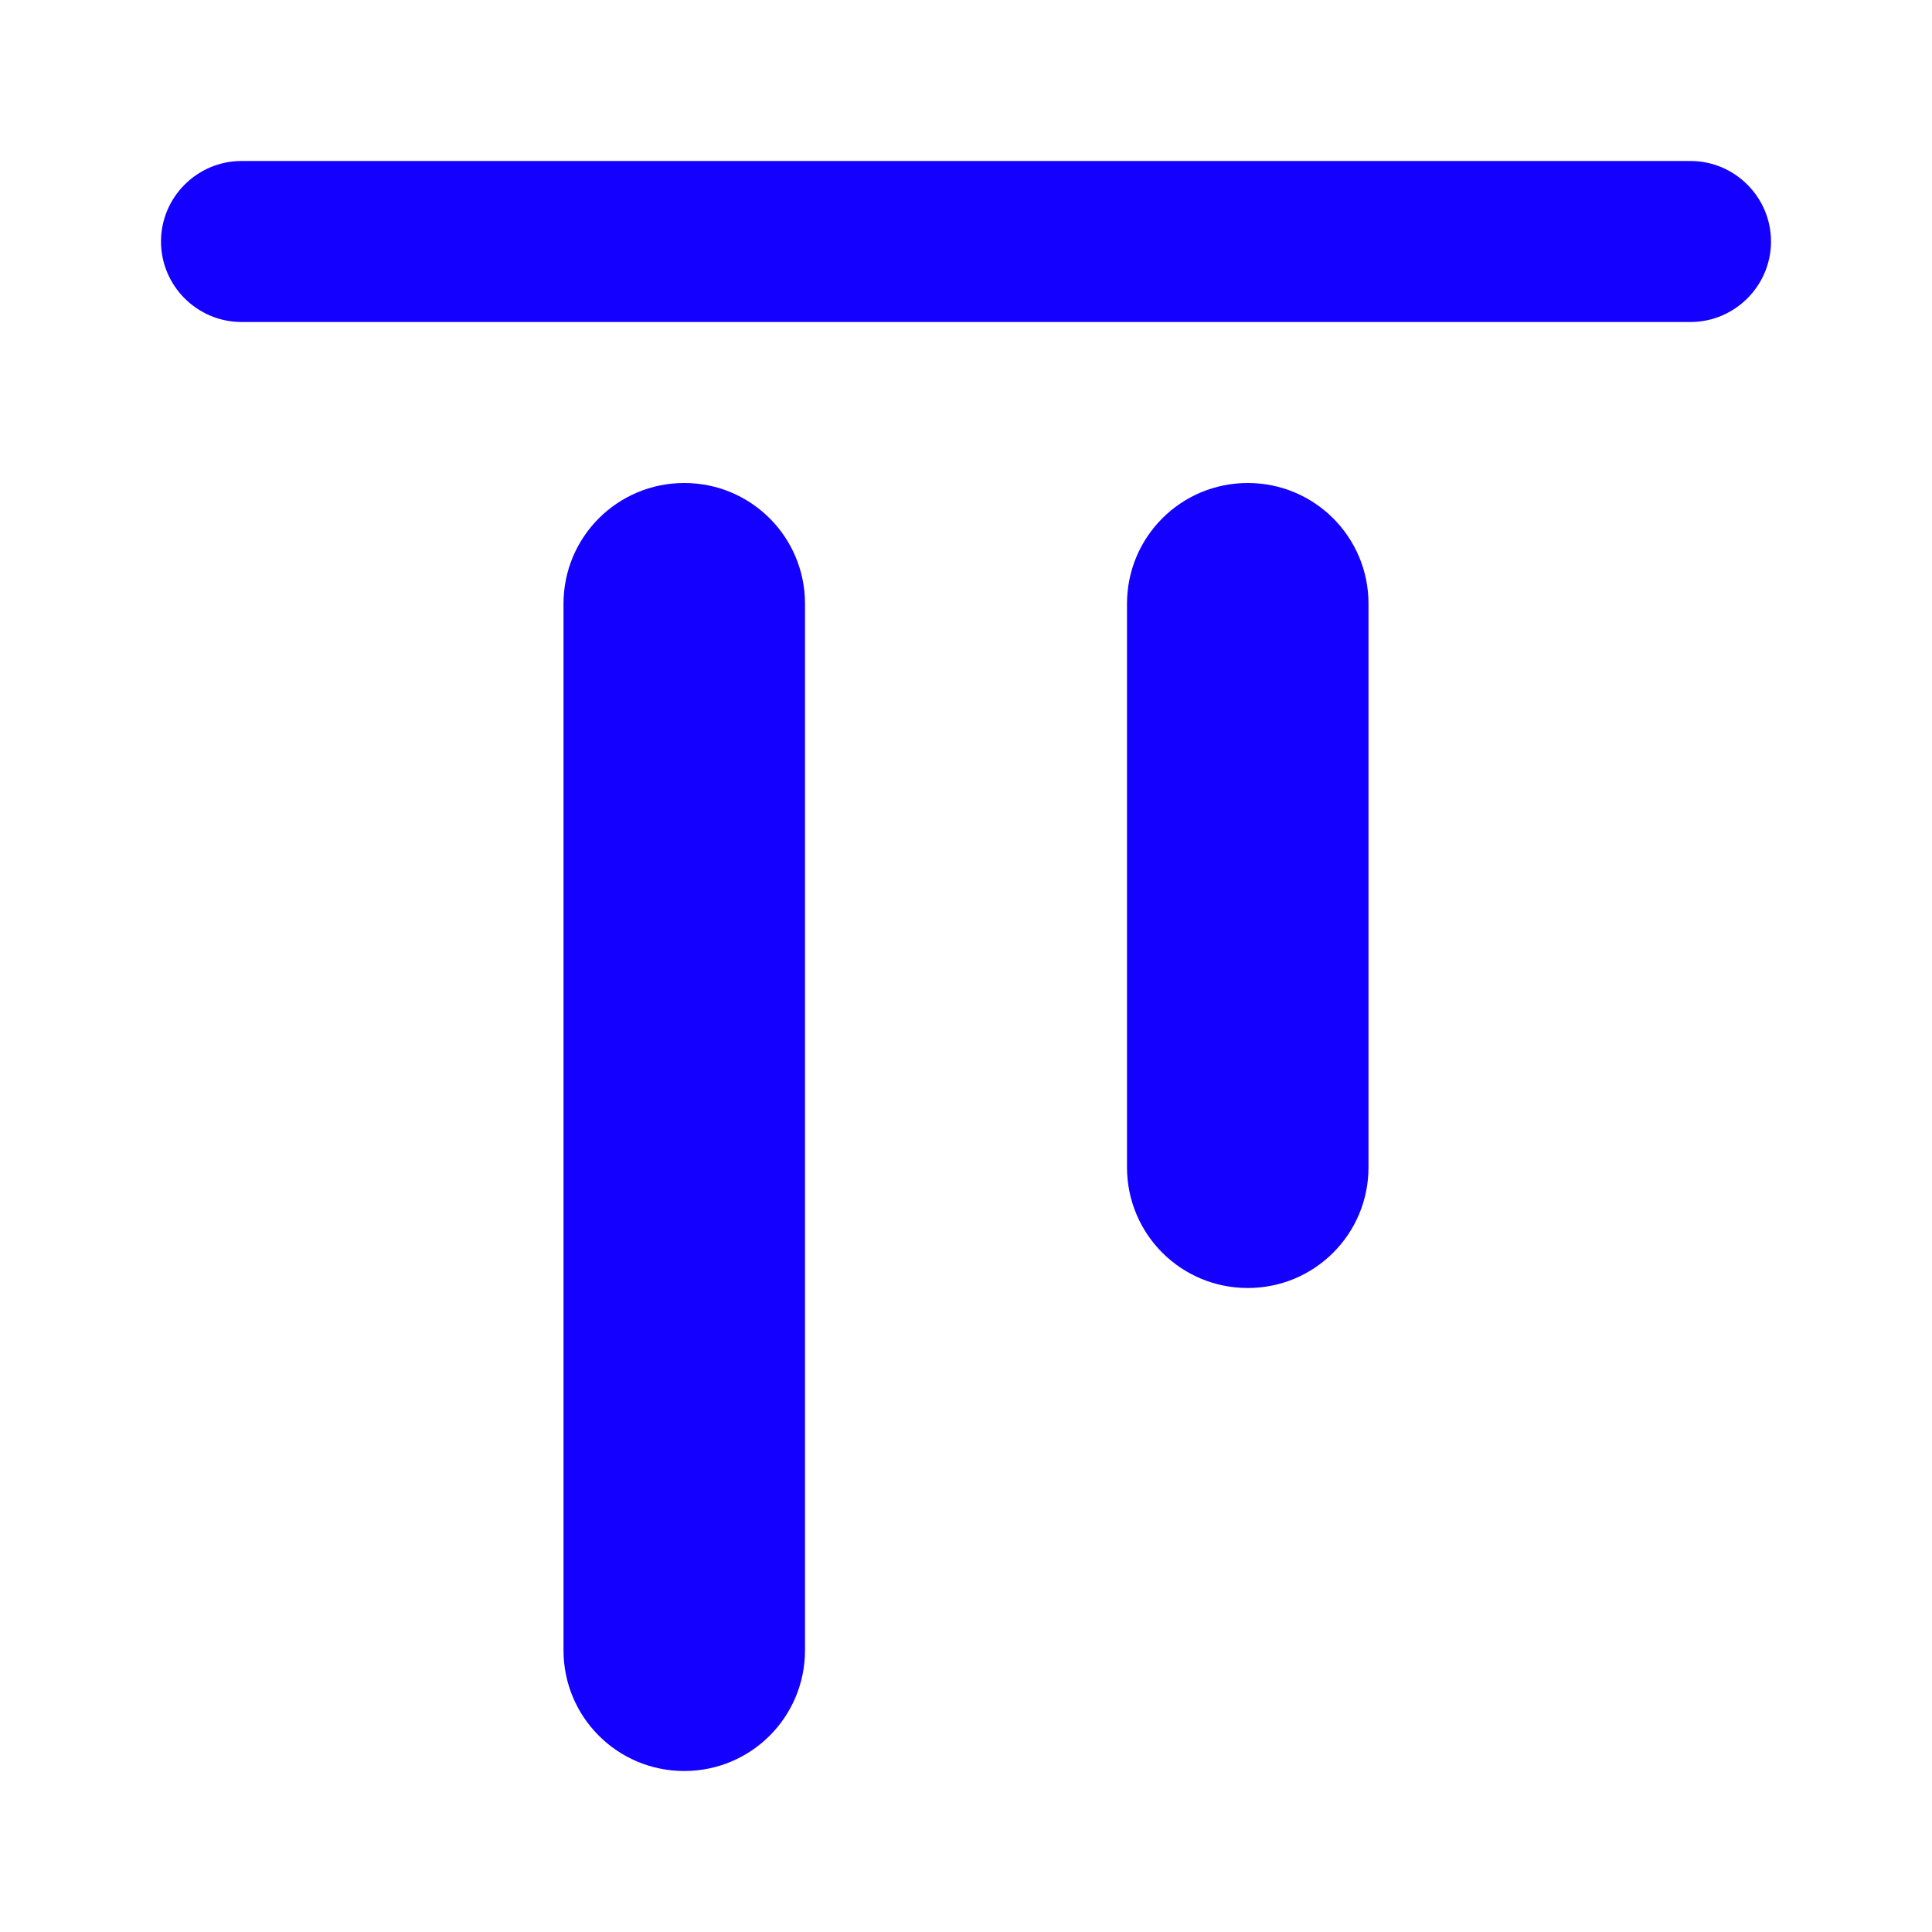 <svg width="30" height="30" viewBox="0 0 30 30" fill="none" xmlns="http://www.w3.org/2000/svg">
<path d="M27.5 3.75C27.5 4.438 26.938 5 26.25 5H3.75C3.062 5 2.5 4.438 2.5 3.75C2.5 3.062 3.062 2.5 3.75 2.5H26.25C26.938 2.5 27.5 3.062 27.5 3.75ZM10.625 27.5C11.662 27.5 12.5 26.663 12.5 25.625V9.375C12.5 8.338 11.662 7.5 10.625 7.5C9.588 7.5 8.75 8.338 8.75 9.375V25.625C8.75 26.663 9.588 27.5 10.625 27.5ZM19.375 20C20.413 20 21.25 19.163 21.25 18.125V9.375C21.25 8.338 20.413 7.5 19.375 7.5C18.337 7.5 17.5 8.338 17.5 9.375V18.125C17.5 19.163 18.337 20 19.375 20Z" fill="#1400FF"/>
</svg>
